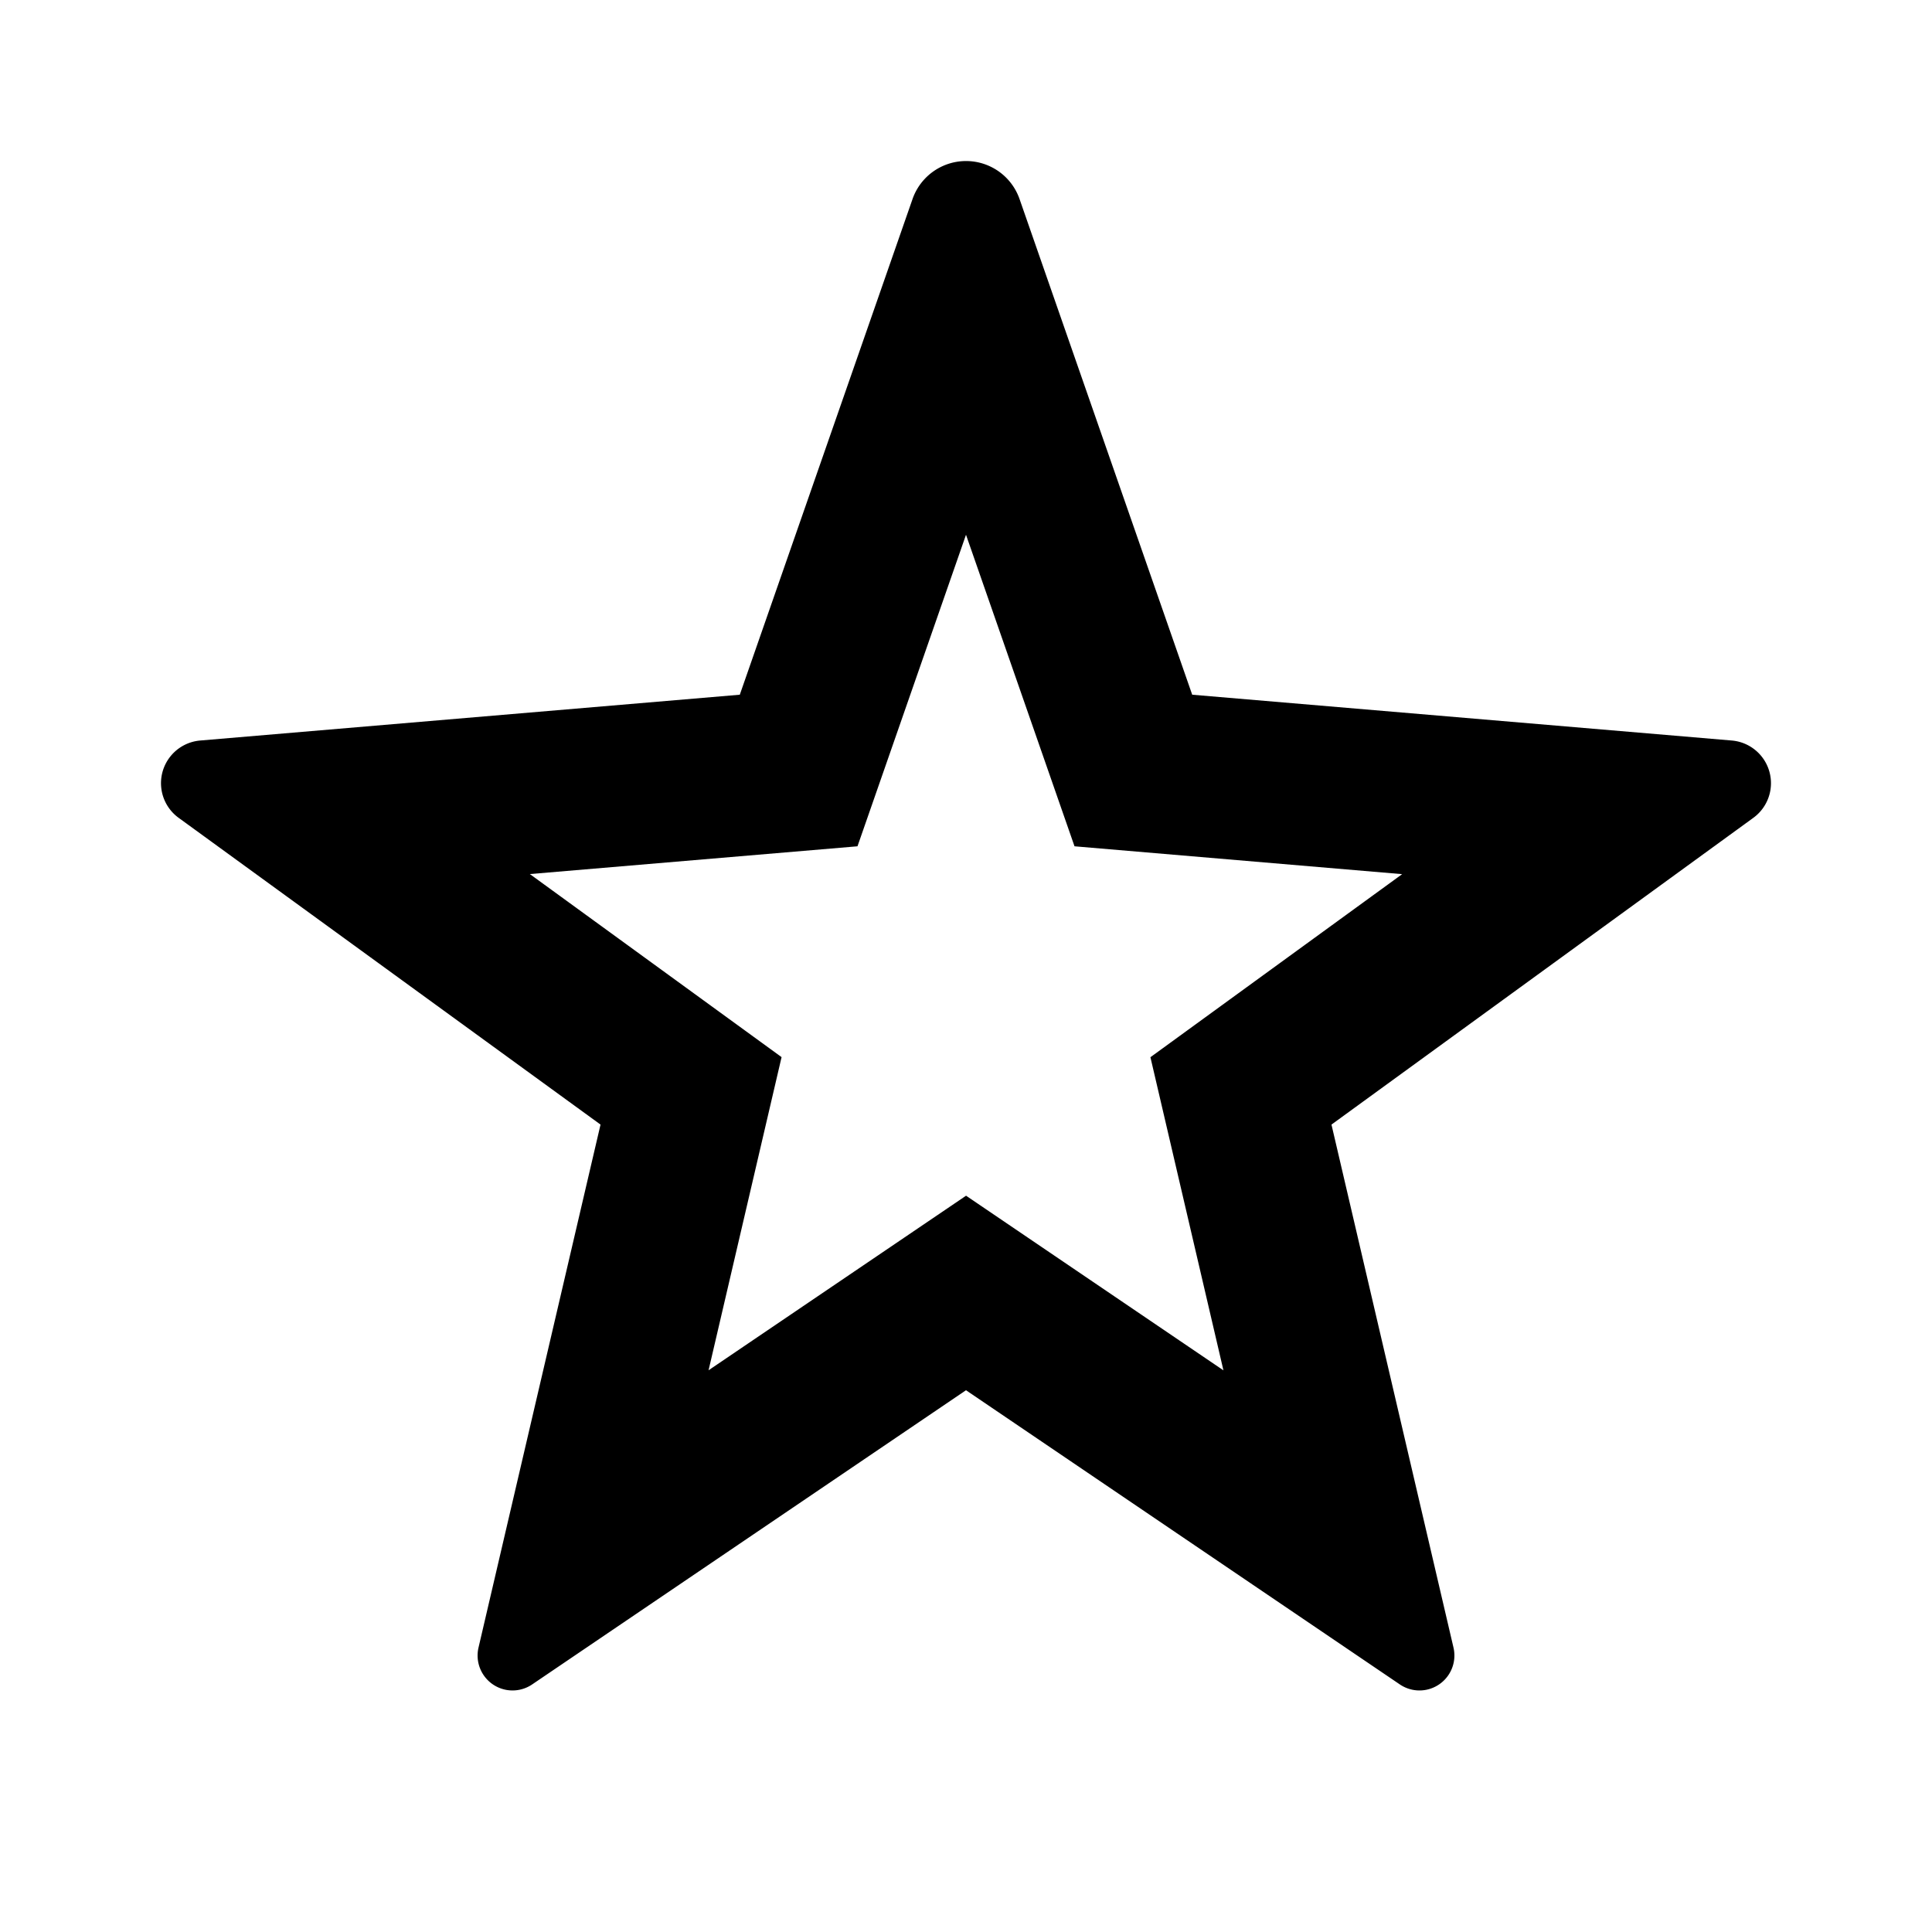 <svg xmlns="http://www.w3.org/2000/svg" width="24" height="24" viewBox="0 0 24 24"><path fill-rule="evenodd" d="m12 14.853 3.198 2.17-.907-3.89 3.127-2.274-4.07-.346L12 6.643l-1.348 3.87-4.07.345 3.127 2.274-.907 3.89L12 14.854Zm-5.39 6.072a.434.434 0 0 1-.666-.457L7.46 13.97l-5.24-3.81a.532.532 0 0 1 .267-.961L9.19 8.63l2.146-6.158a.704.704 0 0 1 1.329 0L14.81 8.63l6.703.569a.532.532 0 0 1 .268.96L16.54 13.97l1.516 6.498a.434.434 0 0 1-.666.457L12 17.27l-5.39 3.655Z" clip-rule="evenodd"/></svg>